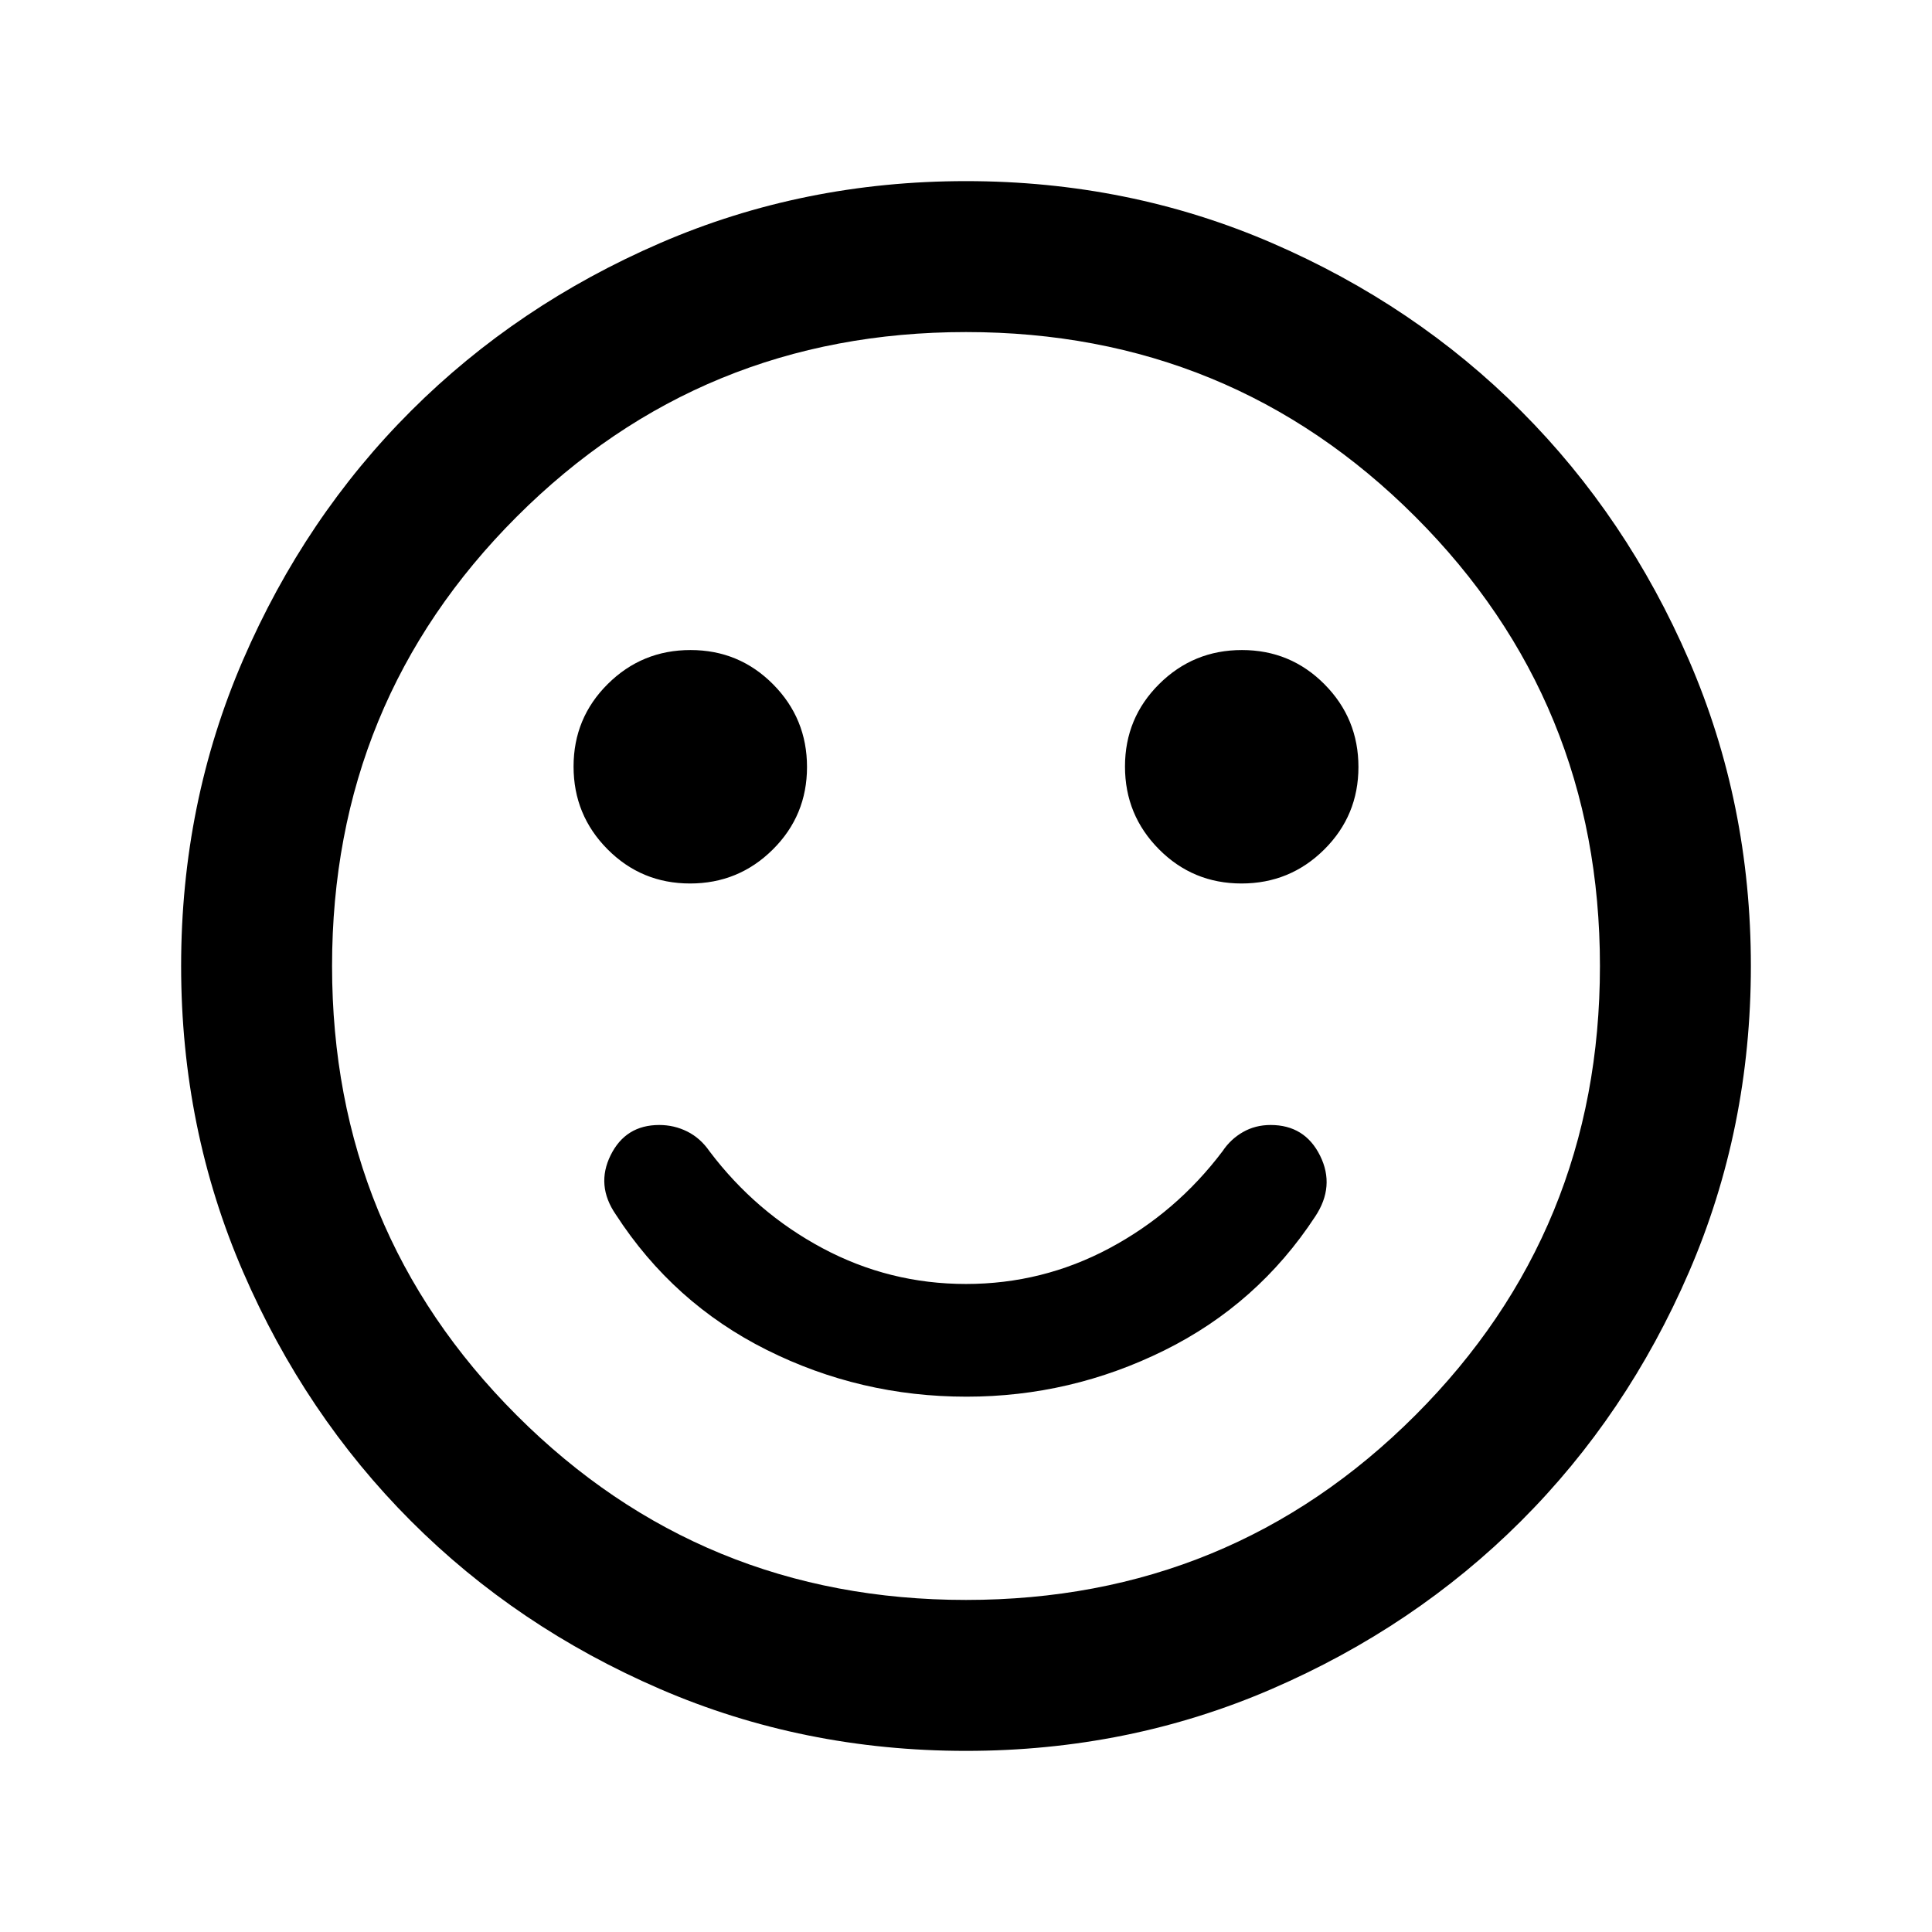 <svg xmlns="http://www.w3.org/2000/svg" height="24" viewBox="0 -960 960 960" width="24"><path d="M480.24-266q51.84 0 98.3-23 46.46-23 74.96-66.5 10-15 2.44-30.25Q648.37-401 631.35-401q-7.56 0-13.7 3.5-6.15 3.5-10.15 9.5-23 30.5-56.25 48.25T480-322q-38 0-71.25-17.75T352.5-388q-4.5-6.5-11-9.75T327.57-401q-16.71 0-24.14 15t2.57 29.5q28.5 44 74.96 67.25Q427.42-266 480.24-266Zm136.64-255Q641-521 658-537.88q17-16.88 17-41T658.12-620q-16.88-17-41-17T576-620.12q-17 16.88-17 41T575.88-538q16.88 17 41 17Zm-274 0Q367-521 384-537.88q17-16.88 17-41T384.12-620q-16.88-17-41-17T302-620.12q-17 16.88-17 41T301.88-538q16.88 17 41 17ZM480-90q-80.91 0-152.07-30.76-71.15-30.77-123.79-83.5Q151.5-257 120.75-328.09 90-399.17 90-480q0-80.91 30.76-152.07 30.77-71.15 83.5-123.79Q257-808.5 328.09-839.25 399.17-870 480-870q80.91 0 152.07 30.76 71.15 30.77 123.79 83.5Q808.5-703 839.25-631.91 870-560.83 870-480q0 80.91-30.76 152.07-30.77 71.15-83.5 123.79Q703-151.5 631.91-120.75 560.83-90 480-90Zm0-390Zm0 315q131.5 0 223.25-91.75T795-480q0-131.5-91.75-223.25T480-795q-131.5 0-223.25 91.75T165-480q0 131.5 91.75 223.25T480-165Z"/></svg>